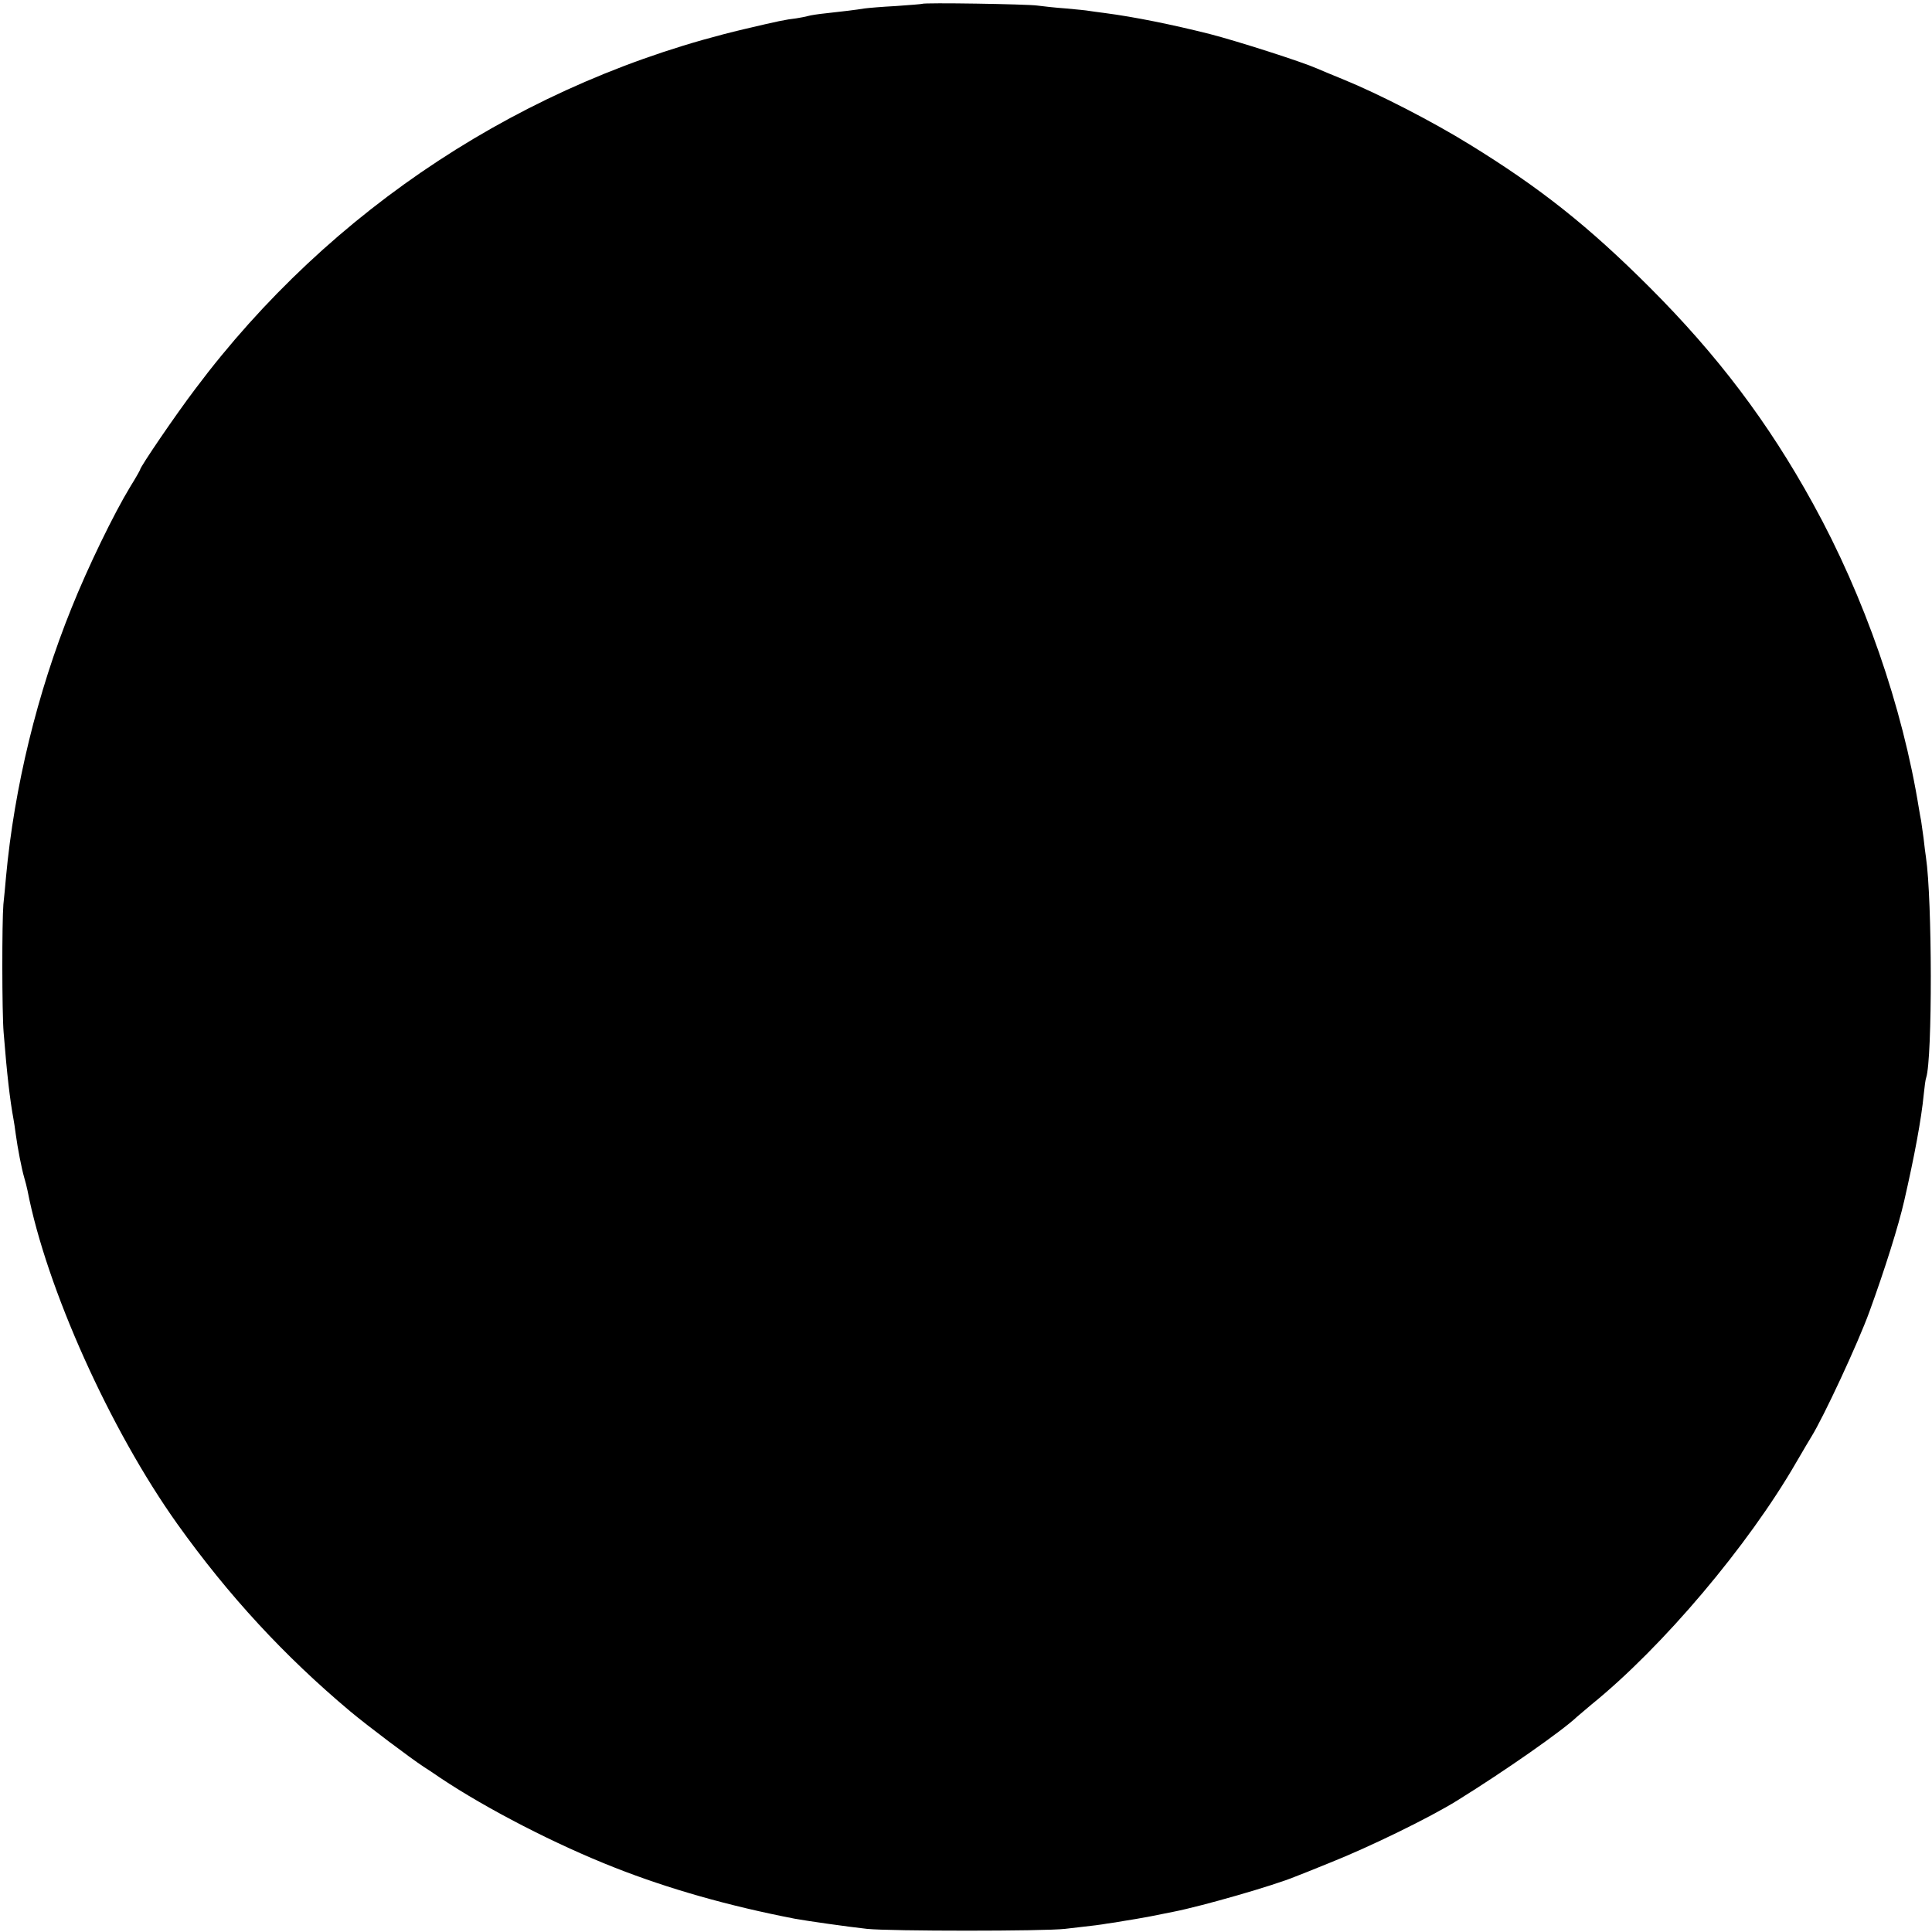 <?xml version="1.0" standalone="no"?>
<!DOCTYPE svg PUBLIC "-//W3C//DTD SVG 20010904//EN"
 "http://www.w3.org/TR/2001/REC-SVG-20010904/DTD/svg10.dtd">
<svg version="1.0" xmlns="http://www.w3.org/2000/svg"
 width="800pt" height="800pt" viewBox="0 0 800 800"
 preserveAspectRatio="xMidYMid meet">
<g transform="translate(0,800) scale(0.1,-0.1)"
fill="#000000" stroke="none">
<path d="M3818 7984 c-2 -1 -51 -5 -108 -9 -58 -3 -116 -8 -130 -10 -36 -6
-96 -13 -160 -20 -30 -3 -63 -8 -73 -11 -10 -3 -32 -7 -50 -10 -44 -5 -73 -11
-217 -45 -905 -214 -1712 -743 -2271 -1489 -82 -108 -229 -324 -229 -335 0 -2
-18 -34 -41 -71 -67 -110 -175 -332 -243 -502 -142 -351 -237 -743 -271 -1112
-3 -36 -8 -87 -11 -115 -6 -72 -6 -447 1 -530 14 -176 26 -278 41 -360 2 -10
6 -37 9 -60 8 -60 25 -146 35 -180 5 -16 11 -41 14 -55 78 -403 342 -990 620
-1380 212 -297 444 -548 717 -777 72 -60 247 -192 305 -230 11 -7 42 -27 69
-46 192 -128 477 -275 722 -371 221 -87 470 -158 744 -211 48 -9 225 -34 299
-42 96 -10 734 -10 820 0 133 15 146 17 175 22 17 2 48 7 70 11 22 3 72 12
110 19 39 8 81 16 95 19 117 23 417 109 505 146 11 4 74 29 140 56 166 66 416
188 530 259 198 123 434 288 496 347 8 7 34 29 59 50 295 239 649 658 848
1003 29 50 57 97 62 105 50 80 194 389 241 519 64 176 120 354 144 459 42 183
71 338 81 442 3 30 7 61 10 68 26 81 25 737 -1 912 -2 14 -7 50 -10 80 -4 30
-9 62 -10 71 -2 9 -6 32 -9 50 -68 423 -226 878 -439 1264 -186 338 -396 615
-676 895 -254 254 -455 413 -746 592 -157 97 -378 210 -520 268 -44 18 -95 39
-113 47 -61 27 -326 112 -442 142 -159 40 -313 71 -435 87 -27 3 -57 8 -66 9
-9 2 -52 6 -95 10 -43 3 -97 9 -119 12 -41 6 -472 13 -477 7z"/>
</g>
</svg>
